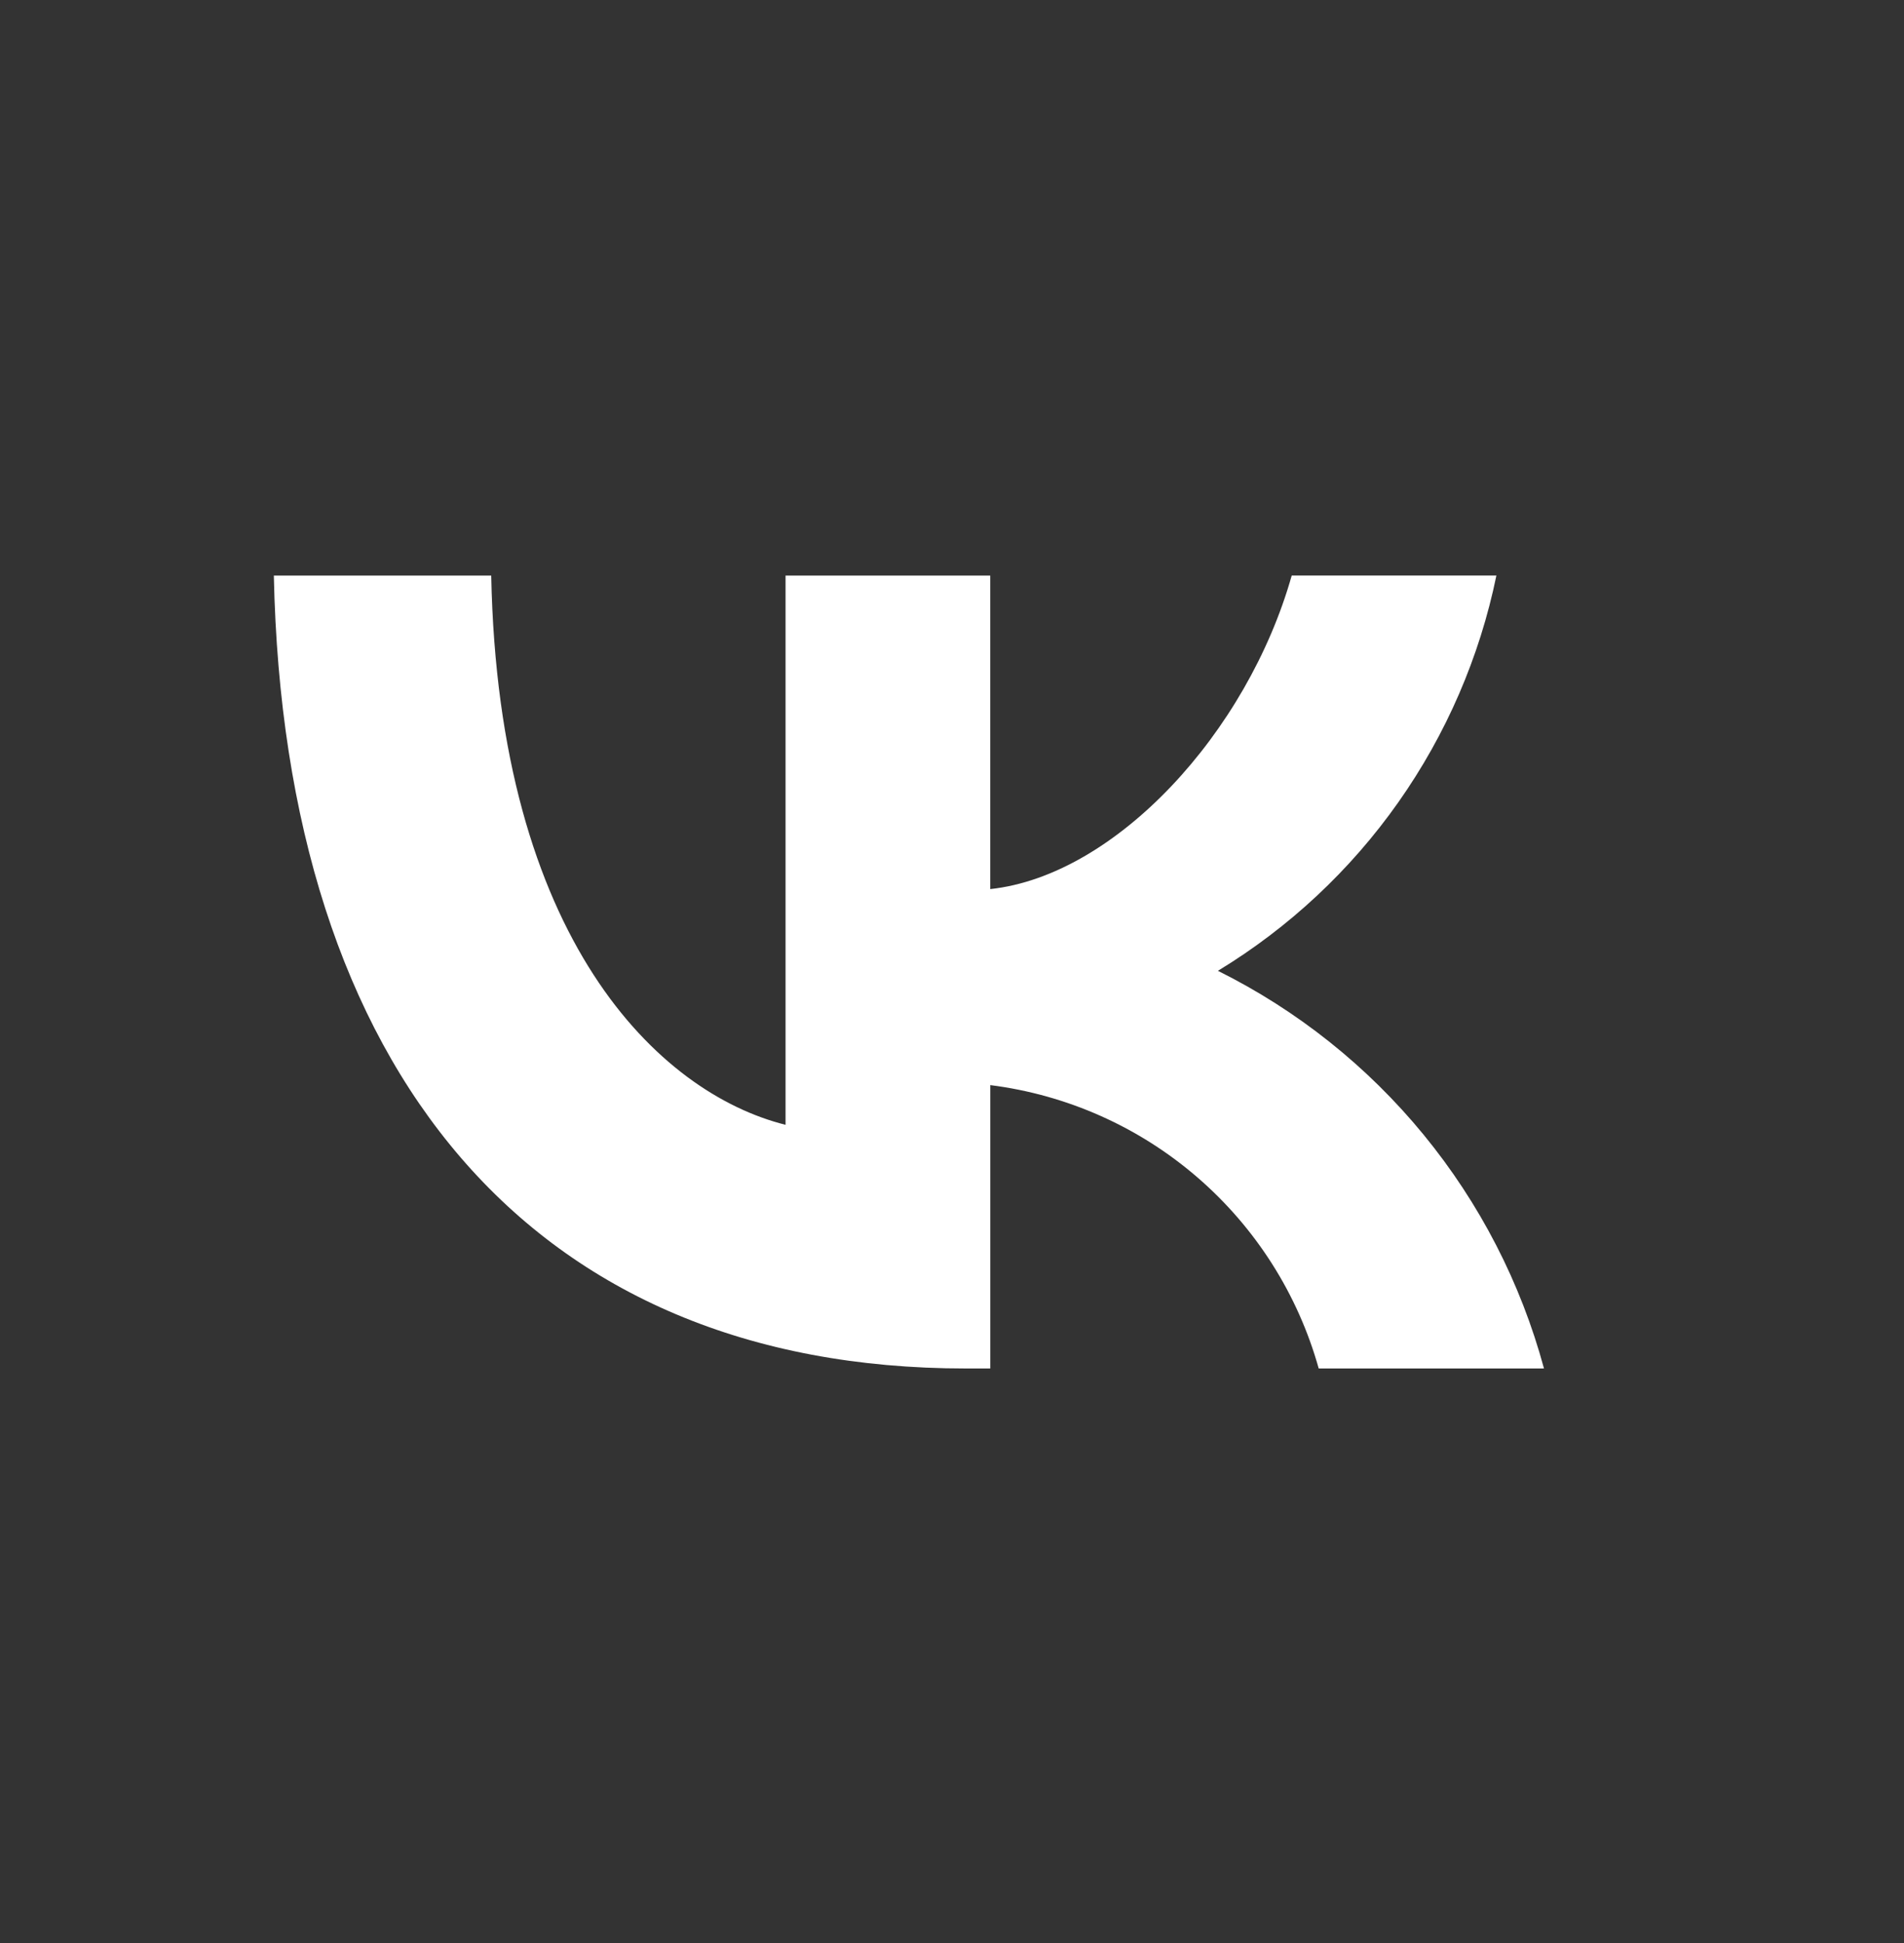 <svg width="50" height="51" viewBox="0 0 50 51" fill="none" xmlns="http://www.w3.org/2000/svg">
<rect x="0" y="0" width="50" height="51" fill="#333333" stroke="none"/>
<path d="M25.36 35.92C13.962 35.92 7.462 28.107 7.191 15.108H12.9C13.087 24.649 17.296 28.691 20.629 29.524V15.108H26.004V23.337C29.296 22.983 32.754 19.233 33.921 15.107H39.296C38.856 17.247 37.98 19.272 36.721 21.058C35.463 22.843 33.85 24.349 31.983 25.482C34.067 26.518 35.908 27.984 37.384 29.783C38.86 31.582 39.938 33.674 40.546 35.92H34.63C34.084 33.969 32.974 32.223 31.44 30.9C29.906 29.576 28.015 28.736 26.005 28.482V35.92H25.359H25.36Z" fill="white"/>
</svg>
